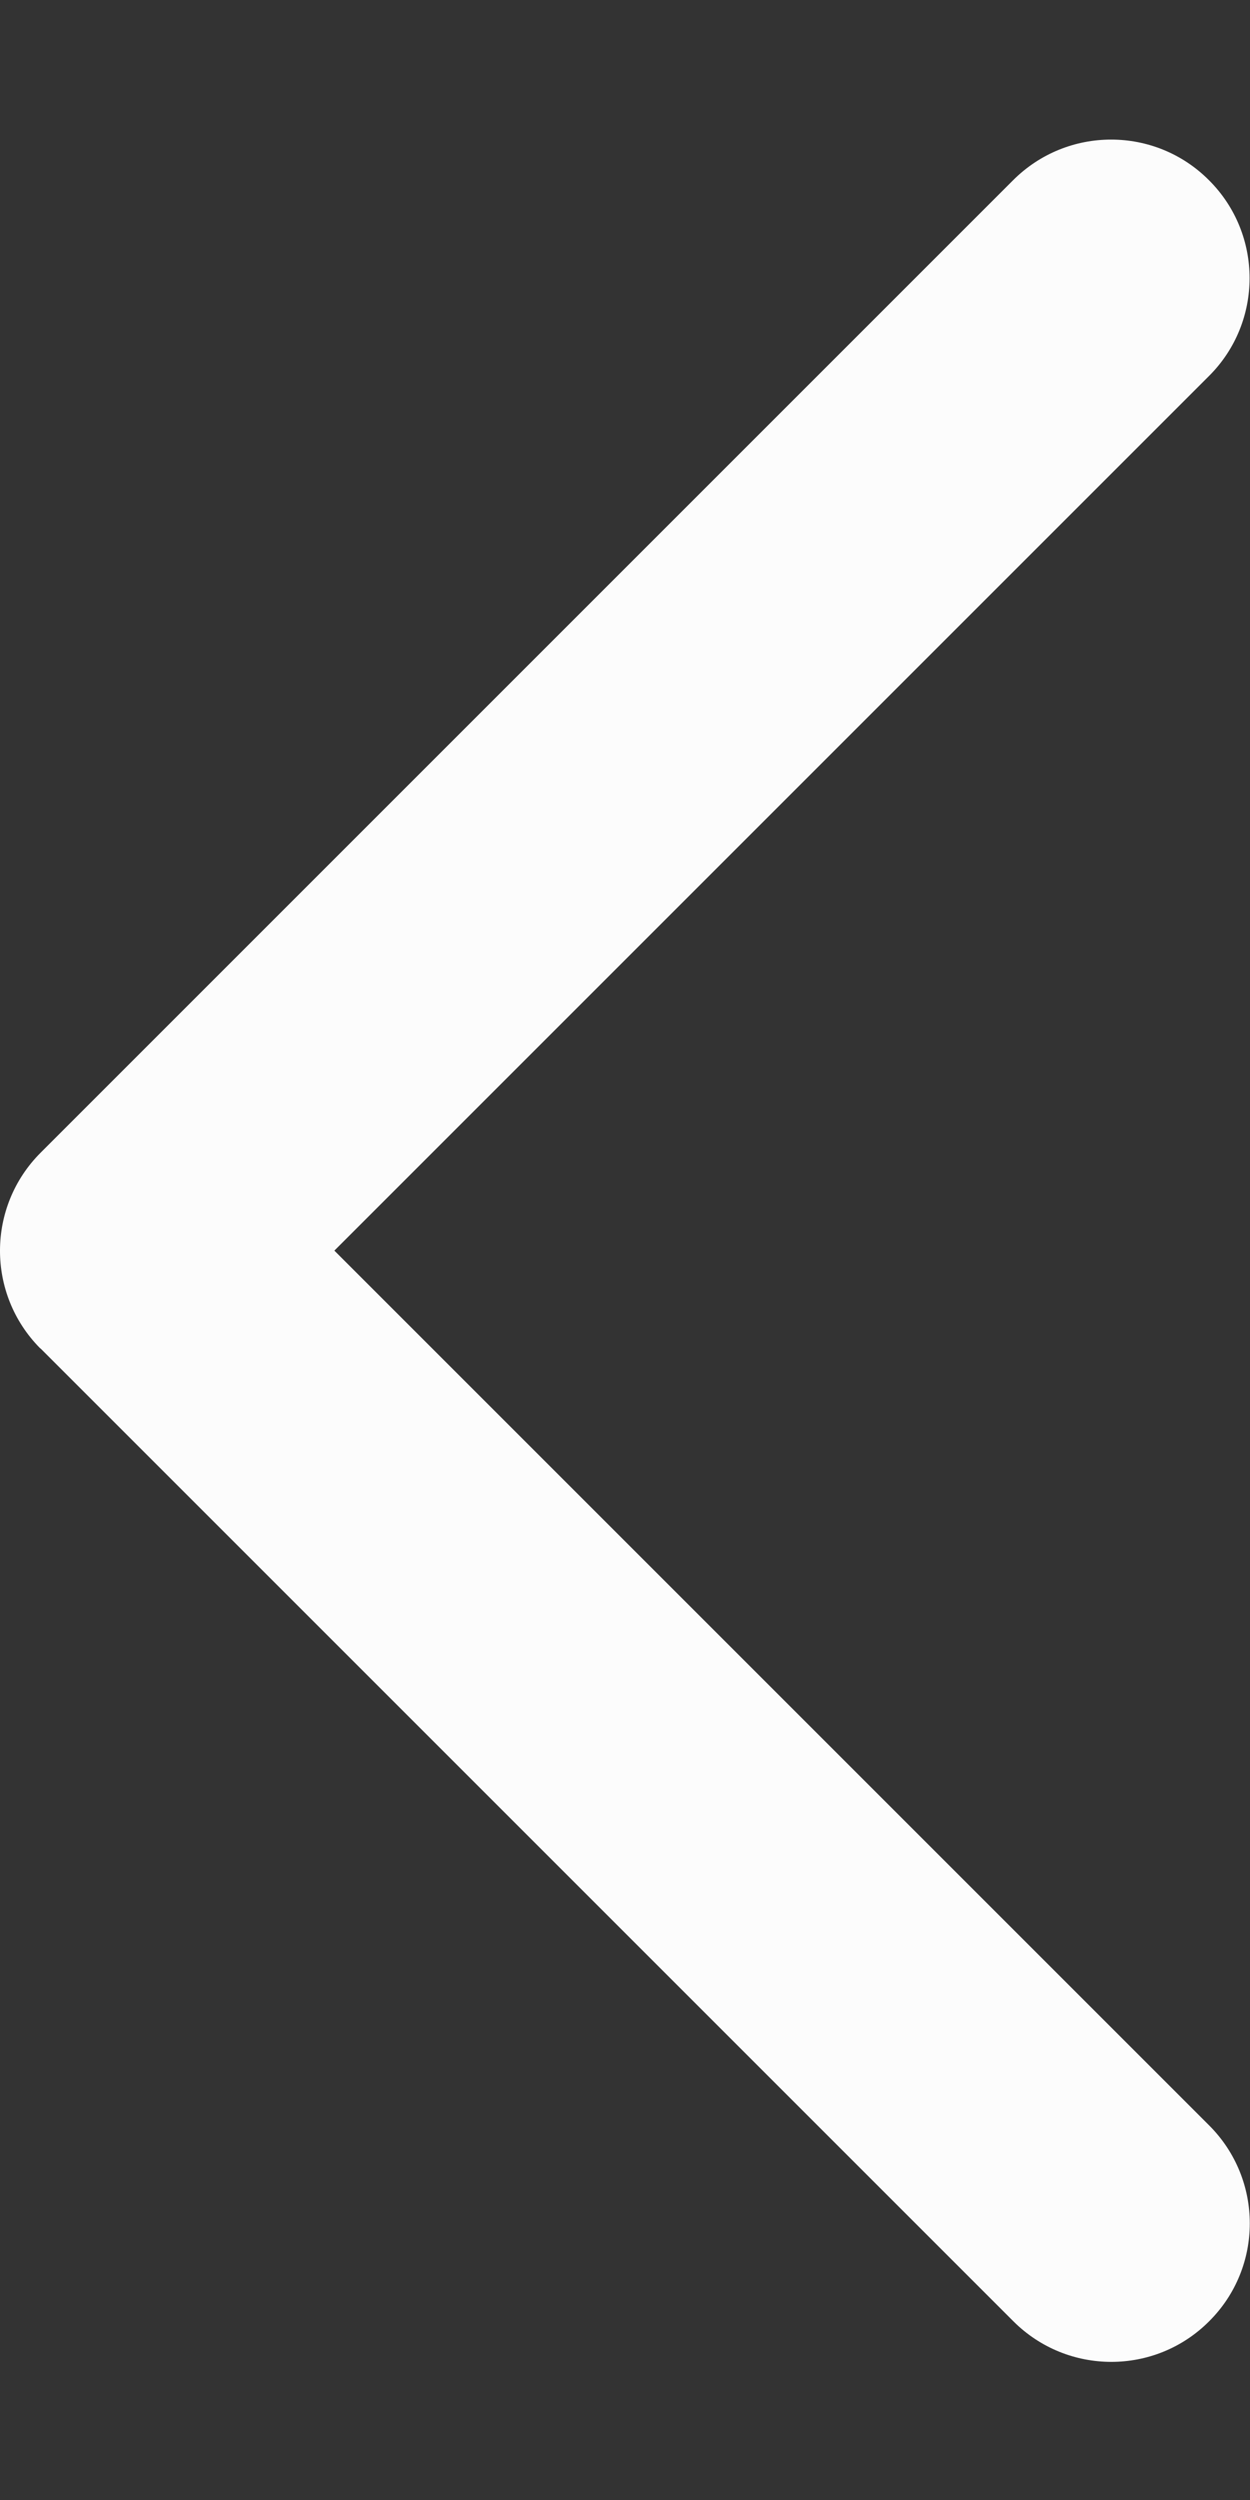 <svg width="6" height="12" viewBox="0 0 6 12" fill="none" xmlns="http://www.w3.org/2000/svg">
<rect x="0" y="0" width="6" height="12" fill="#333333" stroke="none"/>
<path fill-rule="evenodd" clip-rule="evenodd" d="M5.803 1.805C6.063 1.546 6.063 1.124 5.803 0.865C5.544 0.605 5.123 0.605 4.863 0.865L0.195 5.533C-0.064 5.792 -0.065 6.211 0.192 6.471C0.193 6.472 0.195 6.473 0.196 6.474L4.864 11.142C5.124 11.402 5.545 11.402 5.804 11.142C6.064 10.883 6.064 10.462 5.804 10.202L1.605 6.003L5.803 1.805Z" fill="#FCFCFC"/>
</svg>
